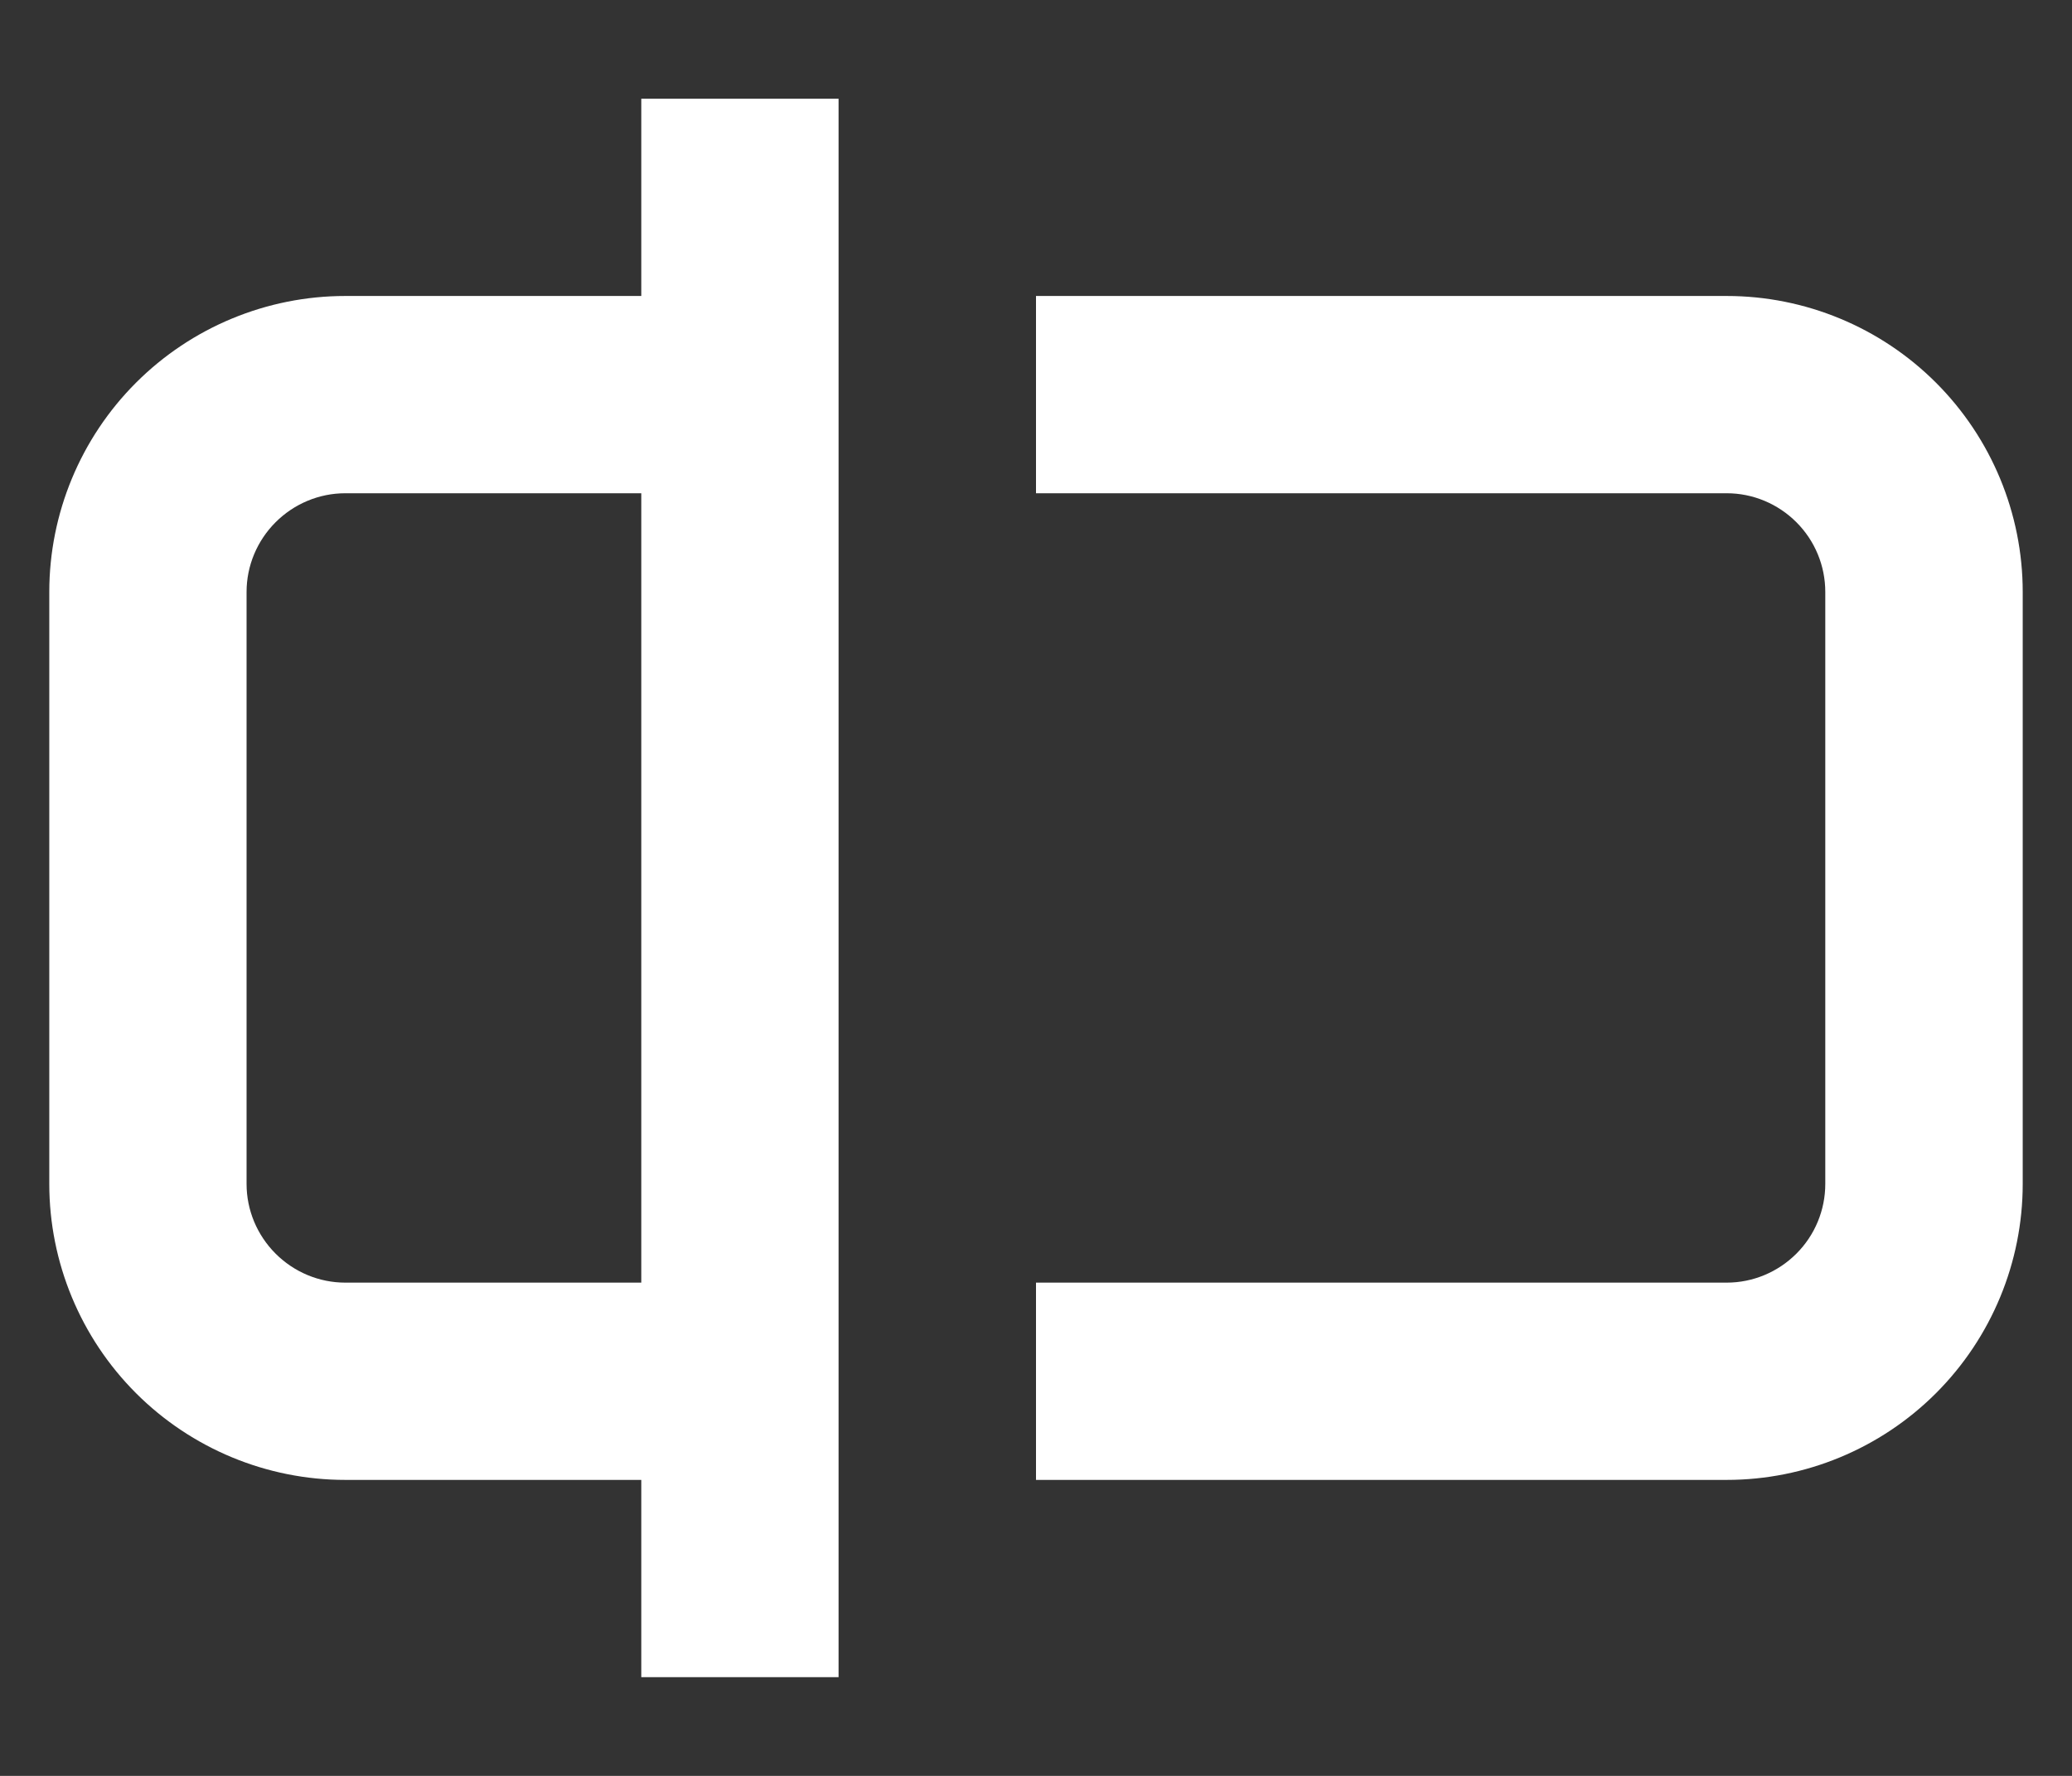 <svg width="14" height="12" viewBox="0 0 14 12" fill="none" xmlns="http://www.w3.org/2000/svg">
<rect x="0" y="0" width="14" height="12" fill="#333333" stroke="none"/>
<path fill-rule="evenodd" clip-rule="evenodd" d="M5.666 0.667H4.333V2H2.333C1.803 2 1.294 2.211 0.919 2.586C0.544 2.961 0.333 3.47 0.333 4V8C0.333 8.53 0.544 9.039 0.919 9.414C1.294 9.789 1.803 10 2.333 10H4.333V11.333H5.666V0.667ZM4.333 3.333V8.667H2.333C2.156 8.667 1.987 8.596 1.862 8.471C1.737 8.346 1.666 8.177 1.666 8V4C1.666 3.823 1.737 3.654 1.862 3.529C1.987 3.404 2.156 3.333 2.333 3.333H4.333Z" fill="white"/>
<path d="M11.667 8.667H7V10H11.667C12.197 10 12.706 9.789 13.081 9.414C13.456 9.039 13.667 8.53 13.667 8V4C13.667 3.47 13.456 2.961 13.081 2.586C12.706 2.211 12.197 2 11.667 2H7V3.333H11.667C11.844 3.333 12.013 3.404 12.138 3.529C12.263 3.654 12.333 3.823 12.333 4V8C12.333 8.177 12.263 8.346 12.138 8.471C12.013 8.596 11.844 8.667 11.667 8.667Z" fill="white"/>
</svg>
